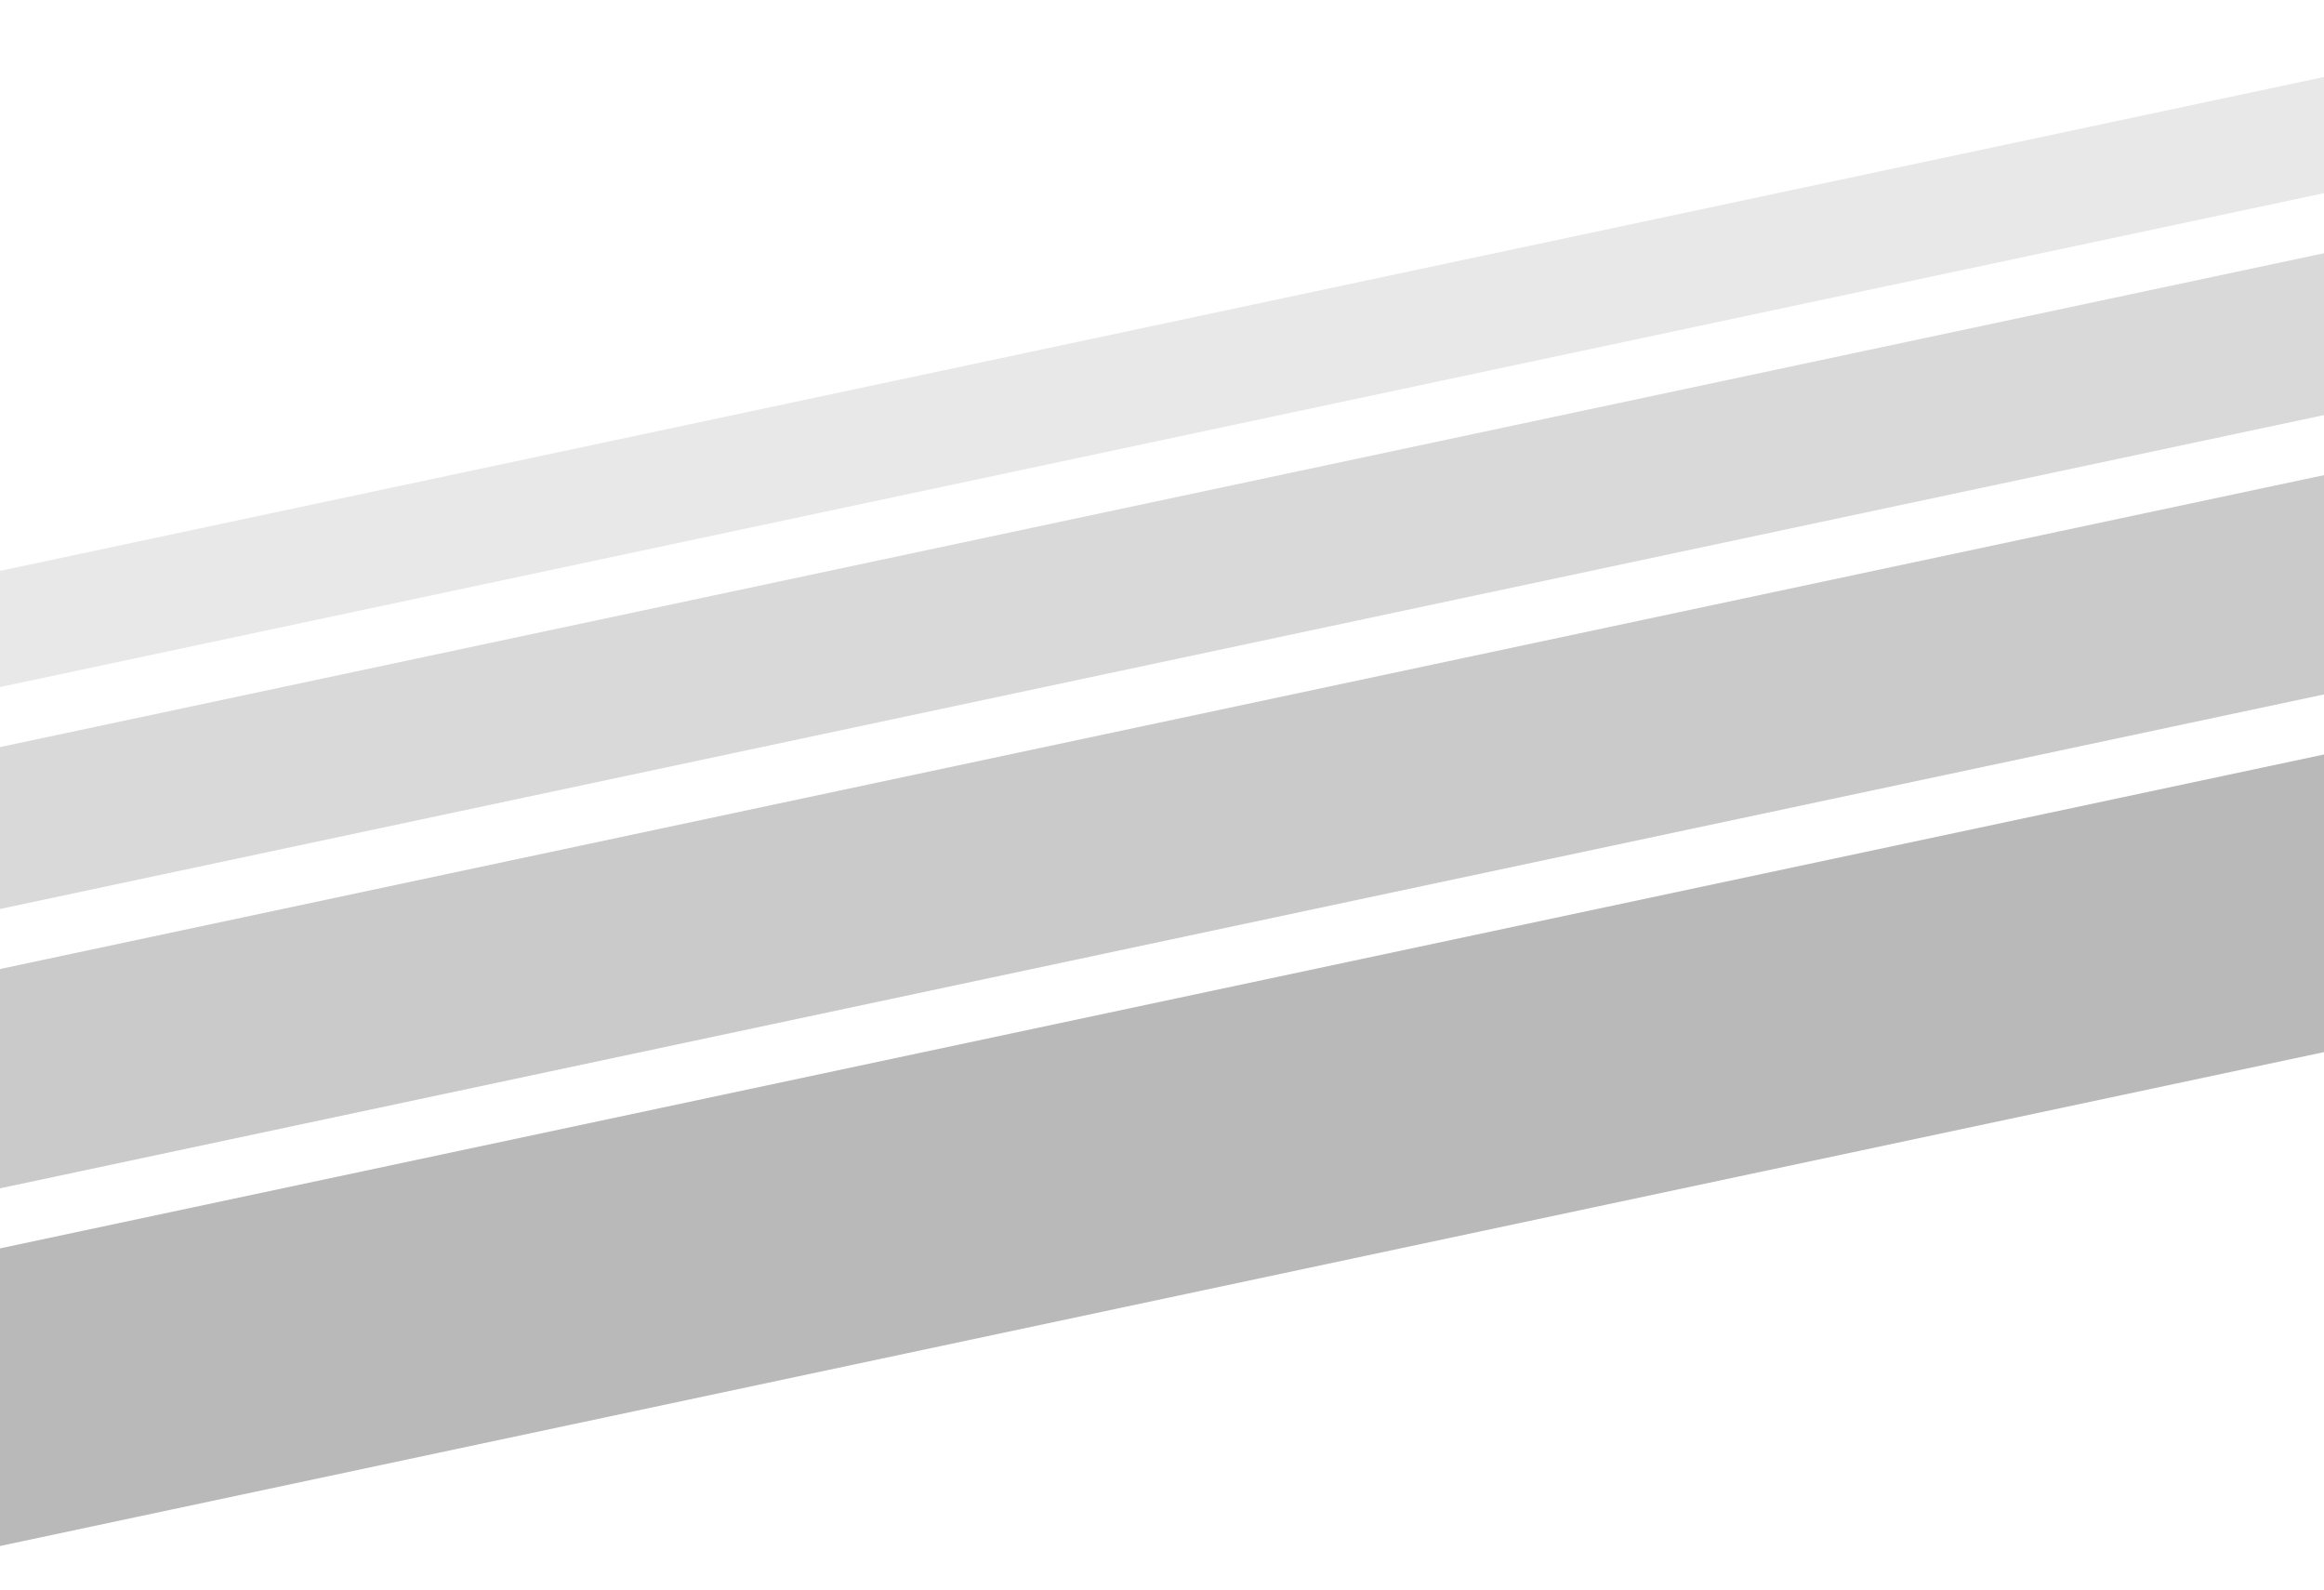 <svg width="1440" height="985" viewBox="0 0 1440 985" fill="none" xmlns="http://www.w3.org/2000/svg">
<rect x="-247.708" y="406.269" width="1950.48" height="70.399" rx="35.2" transform="rotate(-11.995 -247.708 406.269)" fill="#D9D9D9" fill-opacity="0.6"/>
<rect x="-225.516" y="510.723" width="1950.48" height="98.084" rx="38.42" transform="rotate(-11.995 -225.516 510.723)" fill="#BFBFBF" fill-opacity="0.6"/>
<rect x="-197.571" y="642.257" width="1950.48" height="132.888" rx="38.42" transform="rotate(-11.995 -197.571 642.257)" fill="#A7A7A7" fill-opacity="0.6"/>
<rect x="-162.393" y="807.836" width="1950.48" height="180.348" rx="38.42" transform="rotate(-11.995 -162.393 807.836)" fill="#8A8A8A" fill-opacity="0.6"/>
</svg>
